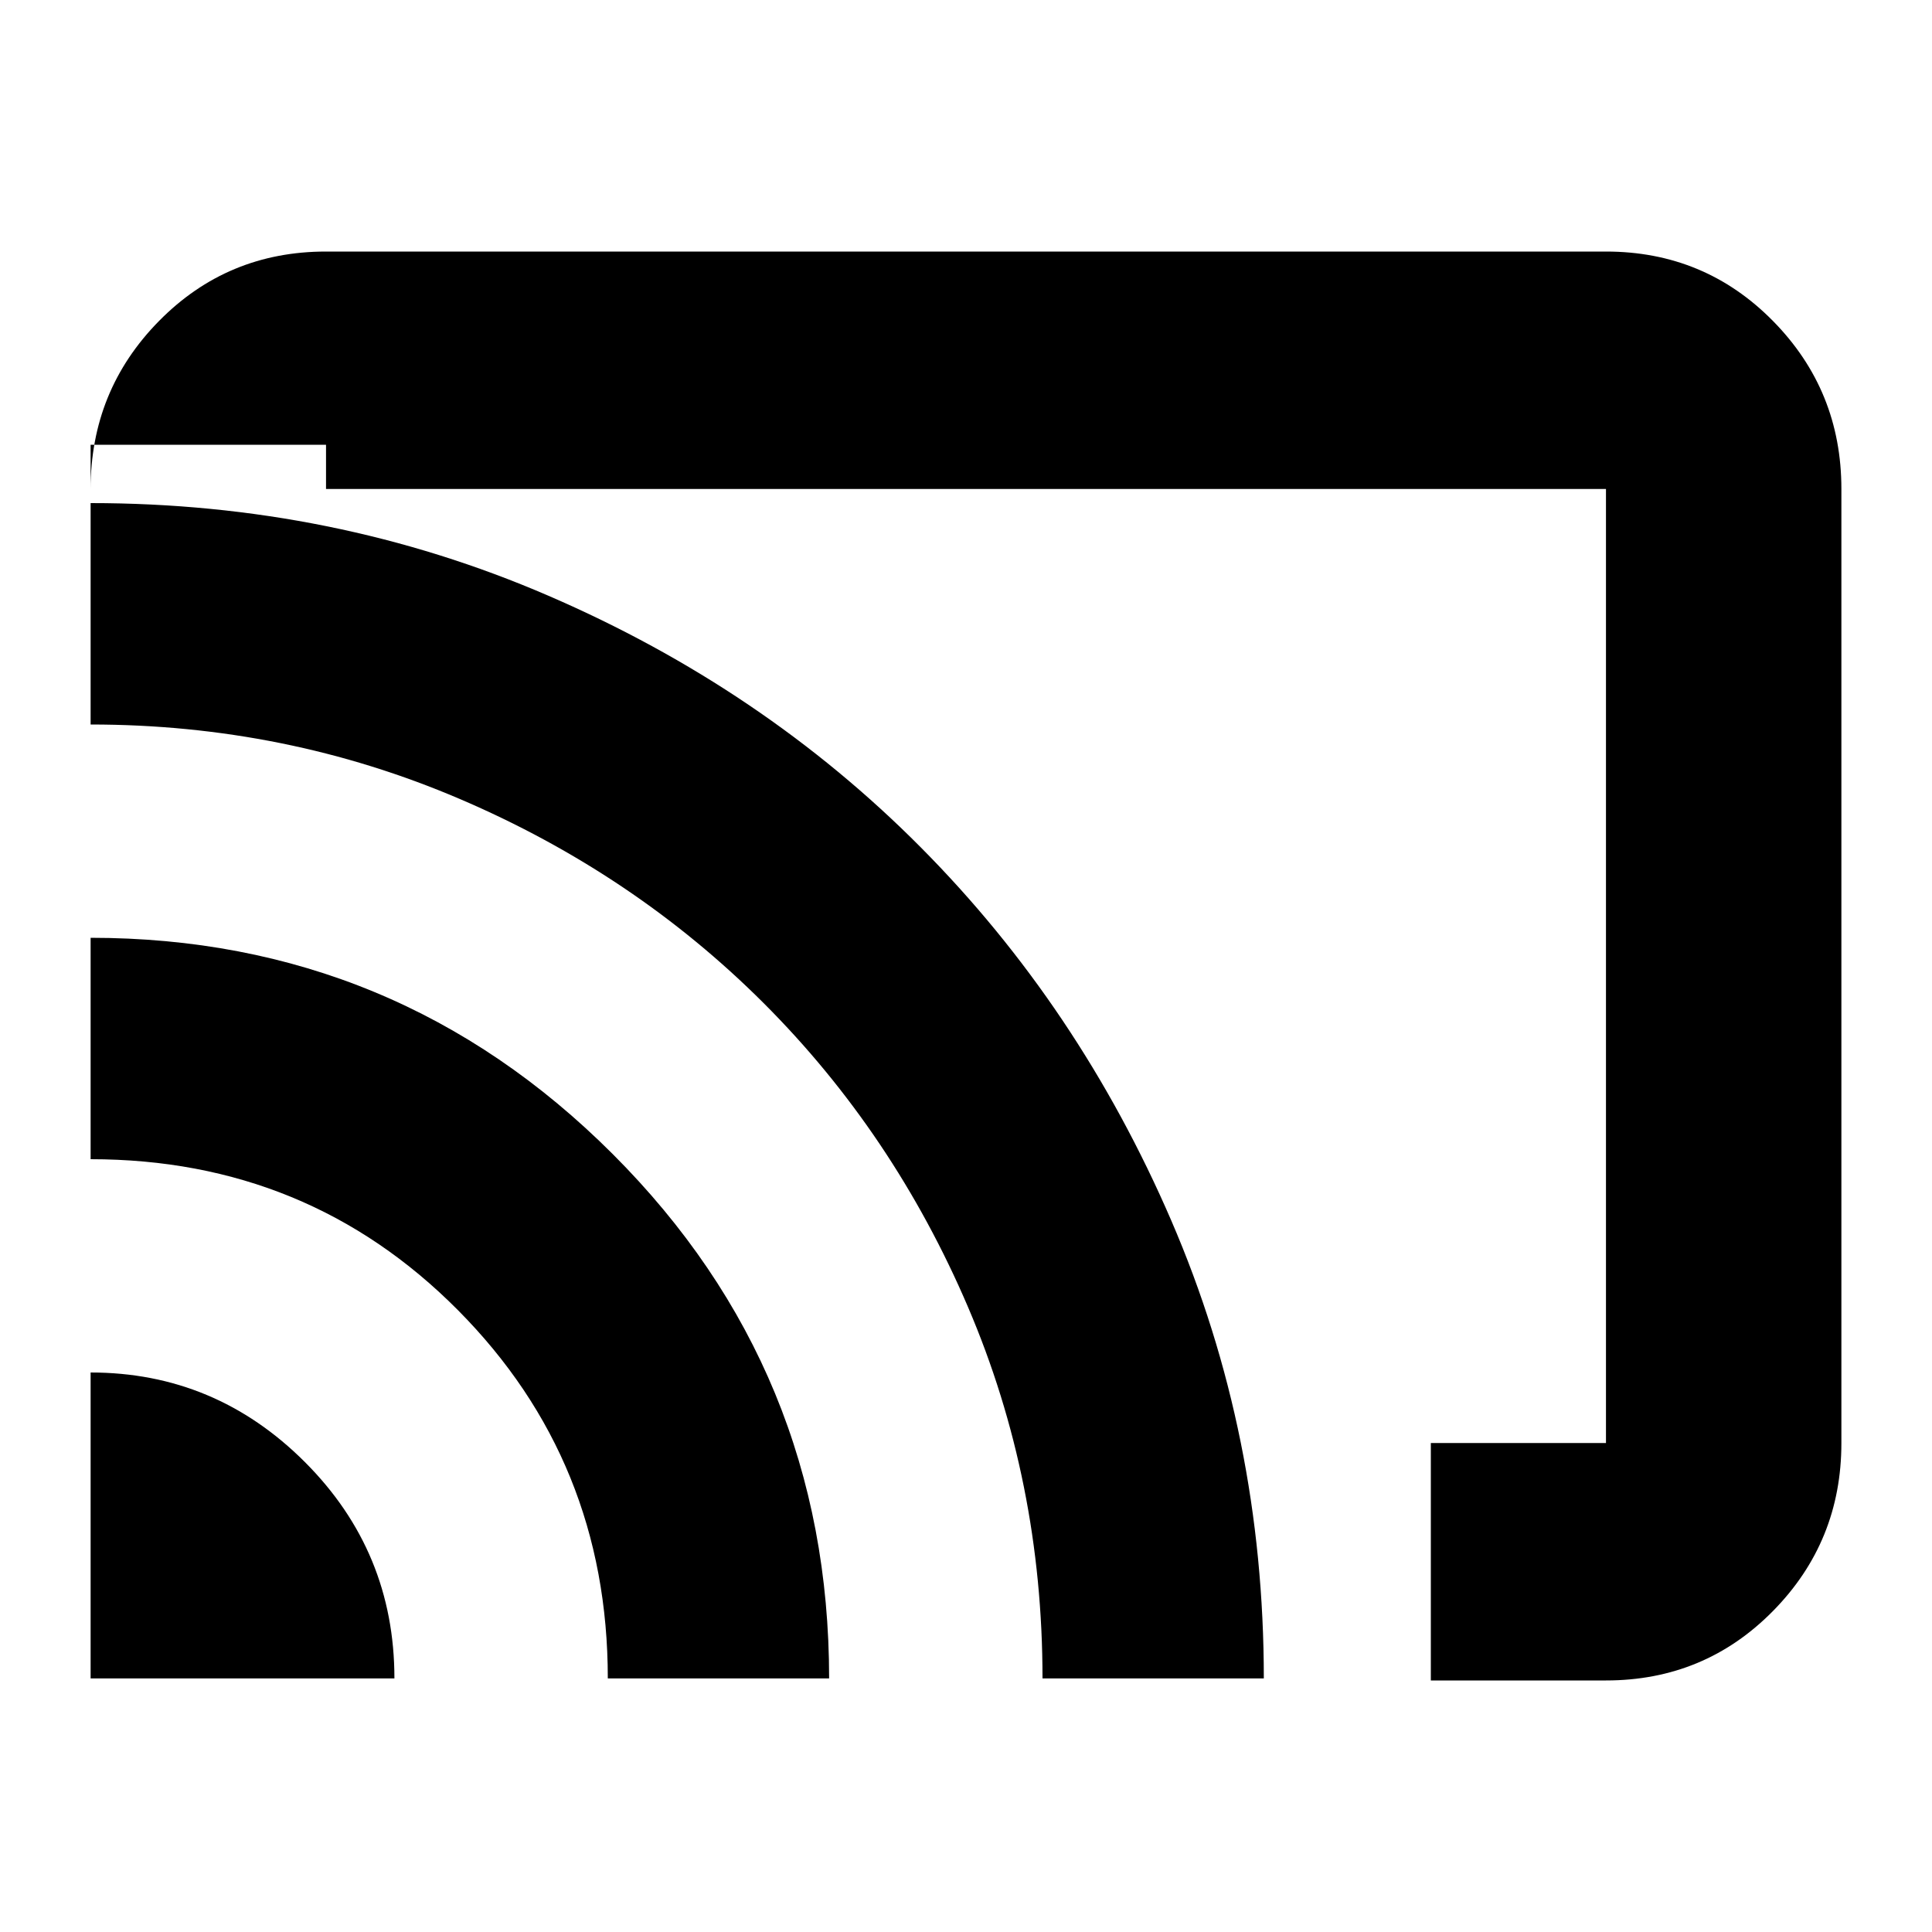 <svg xmlns="http://www.w3.org/2000/svg" height="20" width="20"><path d="M3.375 2.604H16.625Q17.646 2.604 18.354 3.323Q19.062 4.042 19.062 5.062V14.938Q19.062 15.958 18.354 16.677Q17.646 17.396 16.625 17.396H14.812V14.938H16.625Q16.625 14.938 16.625 14.938Q16.625 14.938 16.625 14.938V5.062Q16.625 5.062 16.625 5.062Q16.625 5.062 16.625 5.062H3.375Q3.375 5.062 3.375 5.062Q3.375 5.062 3.375 5.062V4.604H0.938V5.062Q0.938 4.042 1.646 3.323Q2.354 2.604 3.375 2.604ZM0.938 17.375H4.083Q4.083 16.062 3.156 15.135Q2.229 14.208 0.938 14.208ZM6.292 17.375H8.583Q8.583 14.188 6.344 11.948Q4.104 9.708 0.938 9.708V12Q3.188 12 4.74 13.562Q6.292 15.125 6.292 17.375ZM0.938 5.208V7.5Q2.958 7.5 4.76 8.271Q6.562 9.042 7.906 10.385Q9.25 11.729 10.021 13.531Q10.792 15.333 10.792 17.375H13.083Q13.083 14.854 12.125 12.635Q11.167 10.417 9.531 8.771Q7.896 7.125 5.677 6.167Q3.458 5.208 0.938 5.208ZM8.771 11.229Q8.771 11.229 8.771 11.229Q8.771 11.229 8.771 11.229Q8.771 11.229 8.771 11.229Q8.771 11.229 8.771 11.229Q8.771 11.229 8.771 11.229Q8.771 11.229 8.771 11.229Z"/></svg>